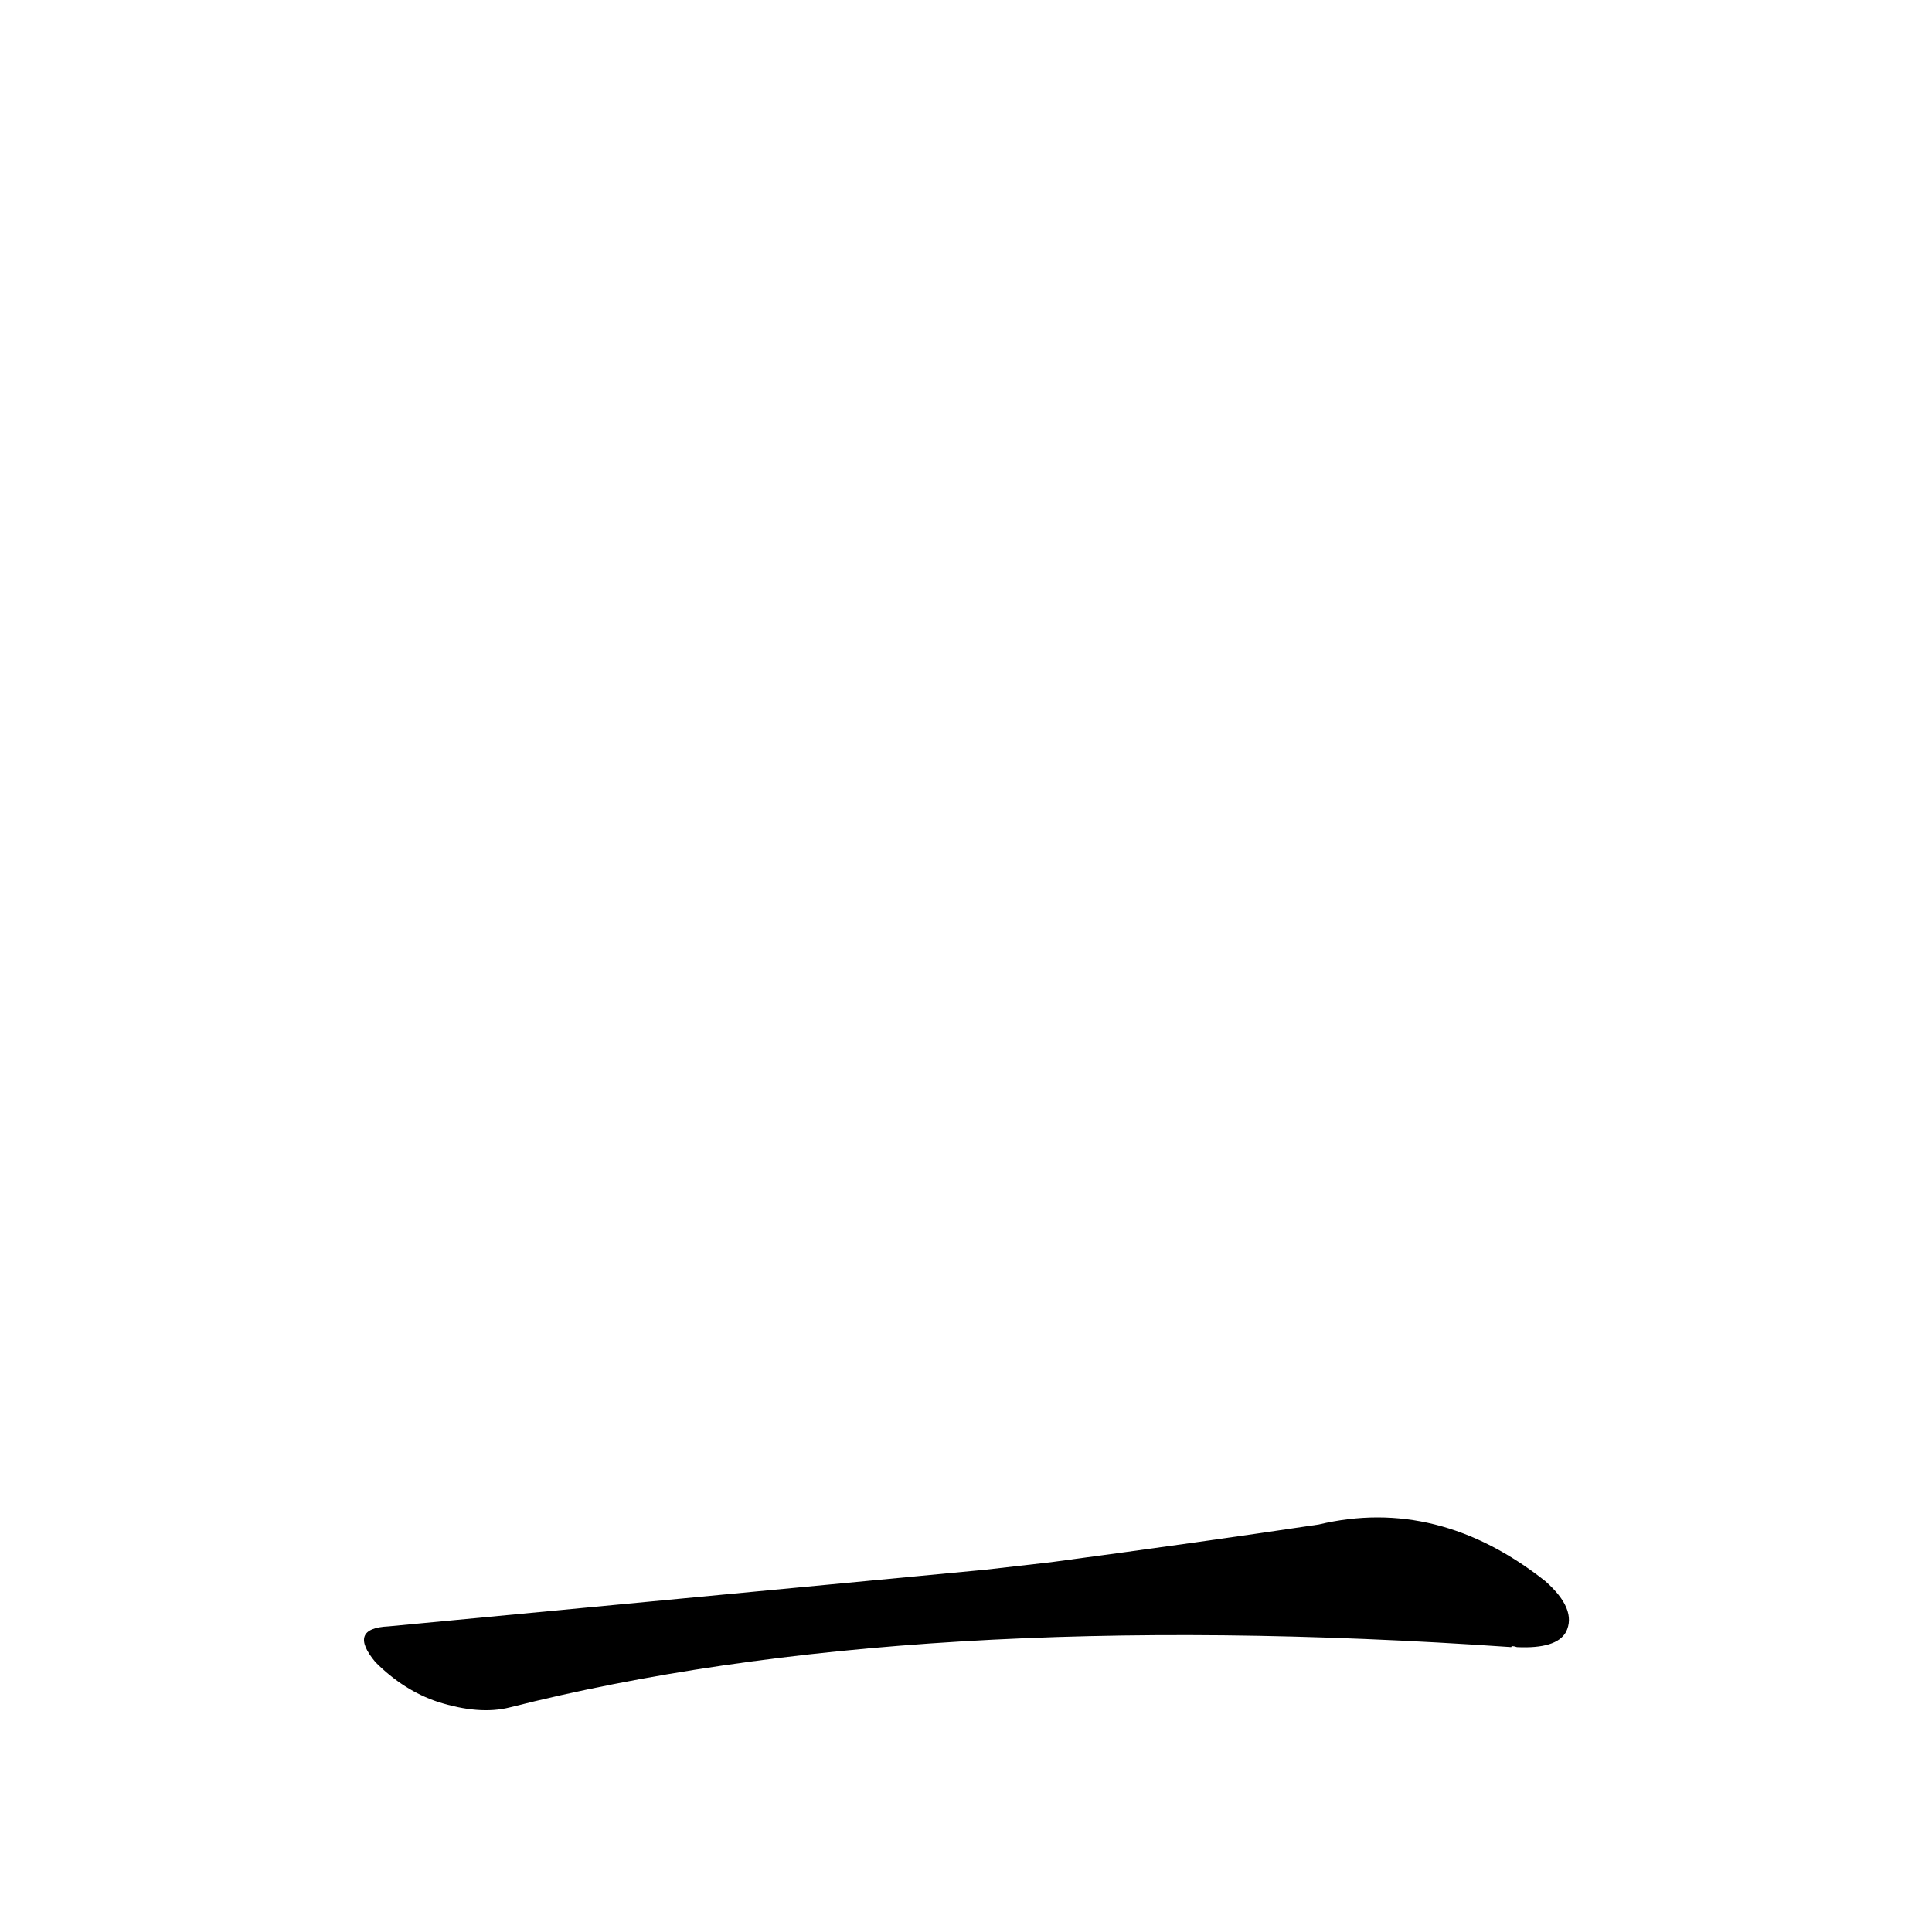 <?xml version='1.0' encoding='utf-8'?>
<svg xmlns="http://www.w3.org/2000/svg" version="1.1" viewBox="0 0 1024 1024"><g transform="scale(1, -1) translate(0, -900)"><path d="M 522 68 Q 333 50 206 38 Q 184 37 199 19 Q 214 4 232 -2 Q 254 -9 270 -5 Q 483 49 801 27 Q 801 28 804 27 Q 825 26 830 35 Q 836 47 819 62 Q 762 107 699 92 Q 639 83 557 72 L 522 68 Z" fill="black" /></g></svg>